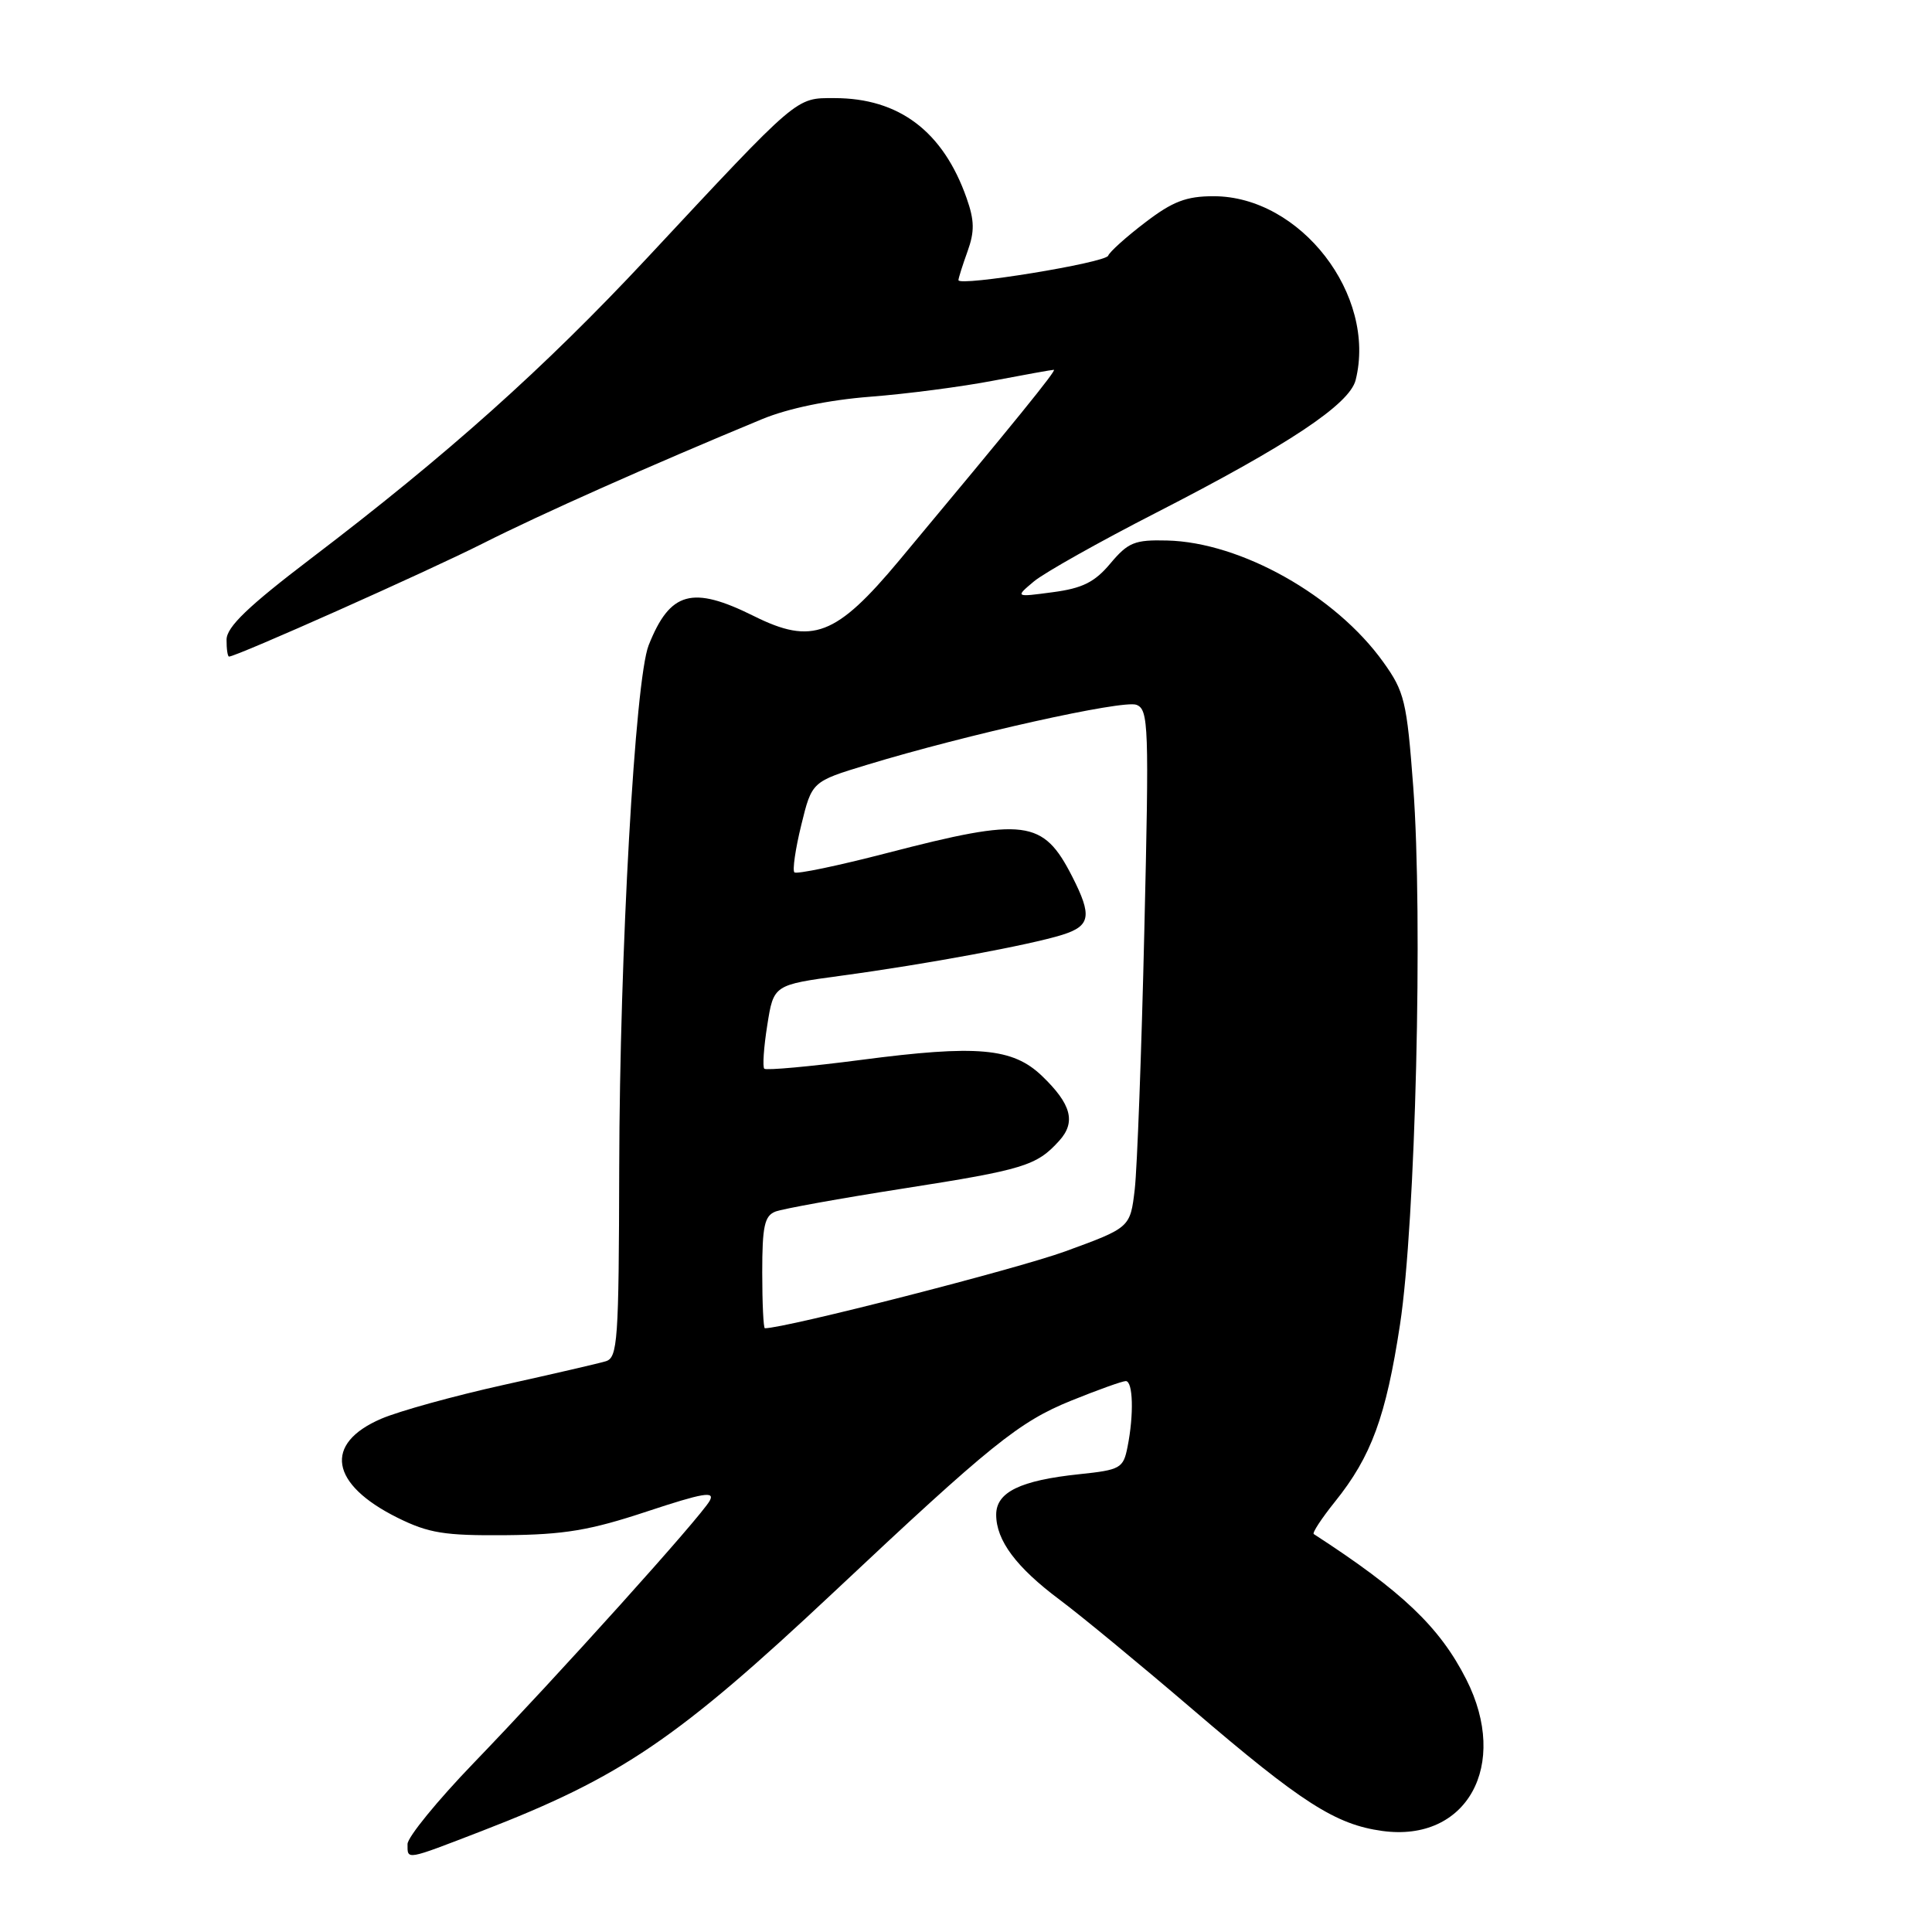 <?xml version="1.0" encoding="UTF-8" standalone="no"?>
<!DOCTYPE svg PUBLIC "-//W3C//DTD SVG 1.1//EN" "http://www.w3.org/Graphics/SVG/1.1/DTD/svg11.dtd" >
<svg xmlns="http://www.w3.org/2000/svg" xmlns:xlink="http://www.w3.org/1999/xlink" version="1.1" viewBox="0 0 256 256">
 <g >
 <path fill="currentColor"
d=" M 63.86 242.61 C 82.31 235.48 89.77 230.41 110.50 210.95 C 131.31 191.39 135.02 188.40 141.92 185.60 C 145.45 184.17 148.72 183.00 149.17 183.00 C 150.14 183.00 150.26 187.46 149.40 191.74 C 148.84 194.56 148.46 194.77 143.01 195.34 C 135.20 196.16 132.00 197.71 132.00 200.70 C 132.00 204.12 134.65 207.67 140.43 211.99 C 143.22 214.07 151.12 220.59 158.00 226.48 C 172.50 238.90 176.97 241.76 183.16 242.61 C 194.37 244.15 200.05 233.90 194.29 222.53 C 190.77 215.59 185.82 210.88 174.08 203.27 C 173.85 203.12 175.12 201.19 176.90 198.97 C 181.71 192.99 183.65 187.70 185.51 175.50 C 187.57 162.01 188.56 121.56 187.26 104.24 C 186.41 92.90 186.10 91.65 183.30 87.74 C 176.98 78.91 164.42 71.85 154.64 71.62 C 150.35 71.51 149.48 71.87 147.14 74.65 C 145.06 77.14 143.44 77.95 139.50 78.47 C 134.50 79.14 134.50 79.14 137.00 77.04 C 138.38 75.89 145.67 71.79 153.21 67.93 C 170.73 58.95 178.82 53.57 179.63 50.36 C 182.45 39.11 172.32 26.00 160.81 26.00 C 157.19 26.00 155.38 26.69 151.74 29.48 C 149.23 31.39 147.03 33.37 146.84 33.88 C 146.50 34.82 127.00 38.00 127.00 37.12 C 127.00 36.86 127.54 35.15 128.20 33.32 C 129.15 30.68 129.13 29.23 128.08 26.25 C 124.97 17.41 119.13 13.00 110.57 13.00 C 105.39 13.00 105.97 12.50 85.72 34.21 C 72.10 48.79 59.30 60.24 41.21 74.00 C 32.87 80.35 30.04 83.07 30.02 84.75 C 30.01 85.99 30.16 87.00 30.35 87.00 C 31.33 87.00 56.61 75.73 64.00 72.00 C 71.68 68.12 86.17 61.67 101.00 55.53 C 104.44 54.11 109.79 53.00 115.29 52.57 C 120.12 52.20 127.47 51.24 131.62 50.44 C 135.78 49.65 139.38 49.00 139.64 49.00 C 140.07 49.00 134.52 55.84 119.15 74.26 C 110.78 84.29 107.63 85.49 99.89 81.63 C 91.71 77.56 88.78 78.37 85.95 85.50 C 84.15 90.03 82.11 126.32 82.05 154.68 C 82.00 177.78 81.85 179.91 80.25 180.38 C 79.29 180.67 73.18 182.08 66.68 183.52 C 60.18 184.96 52.90 186.97 50.52 187.99 C 42.84 191.29 43.72 196.66 52.68 201.11 C 56.80 203.15 58.89 203.49 67.00 203.42 C 74.77 203.35 78.18 202.78 85.72 200.28 C 93.16 197.82 94.77 197.54 94.04 198.86 C 92.86 201.00 73.97 221.98 62.77 233.60 C 57.95 238.60 54.00 243.44 54.00 244.35 C 54.00 246.49 53.65 246.55 63.86 242.61 Z  M 101.00 168.61 C 101.00 162.49 101.30 161.10 102.75 160.54 C 103.71 160.17 111.35 158.79 119.73 157.48 C 135.66 154.99 137.37 154.46 140.35 151.16 C 142.60 148.68 141.96 146.30 138.06 142.56 C 134.18 138.84 129.47 138.43 114.11 140.44 C 107.30 141.33 101.52 141.85 101.27 141.61 C 101.03 141.36 101.20 138.76 101.67 135.83 C 102.51 130.50 102.51 130.50 111.51 129.28 C 122.74 127.76 136.47 125.21 140.75 123.87 C 144.51 122.69 144.73 121.36 142.07 116.14 C 138.21 108.58 135.85 108.28 117.54 113.03 C 111.06 114.71 105.53 115.87 105.26 115.59 C 104.99 115.32 105.39 112.50 106.17 109.33 C 107.58 103.56 107.58 103.56 114.89 101.34 C 128.06 97.33 148.81 92.71 150.58 93.39 C 152.20 94.01 152.27 96.11 151.63 123.28 C 151.26 139.35 150.68 154.79 150.36 157.59 C 149.76 162.67 149.76 162.67 141.13 165.82 C 134.70 168.16 104.08 176.00 101.35 176.00 C 101.16 176.00 101.00 172.67 101.00 168.61 Z "/>
</g>
</svg>